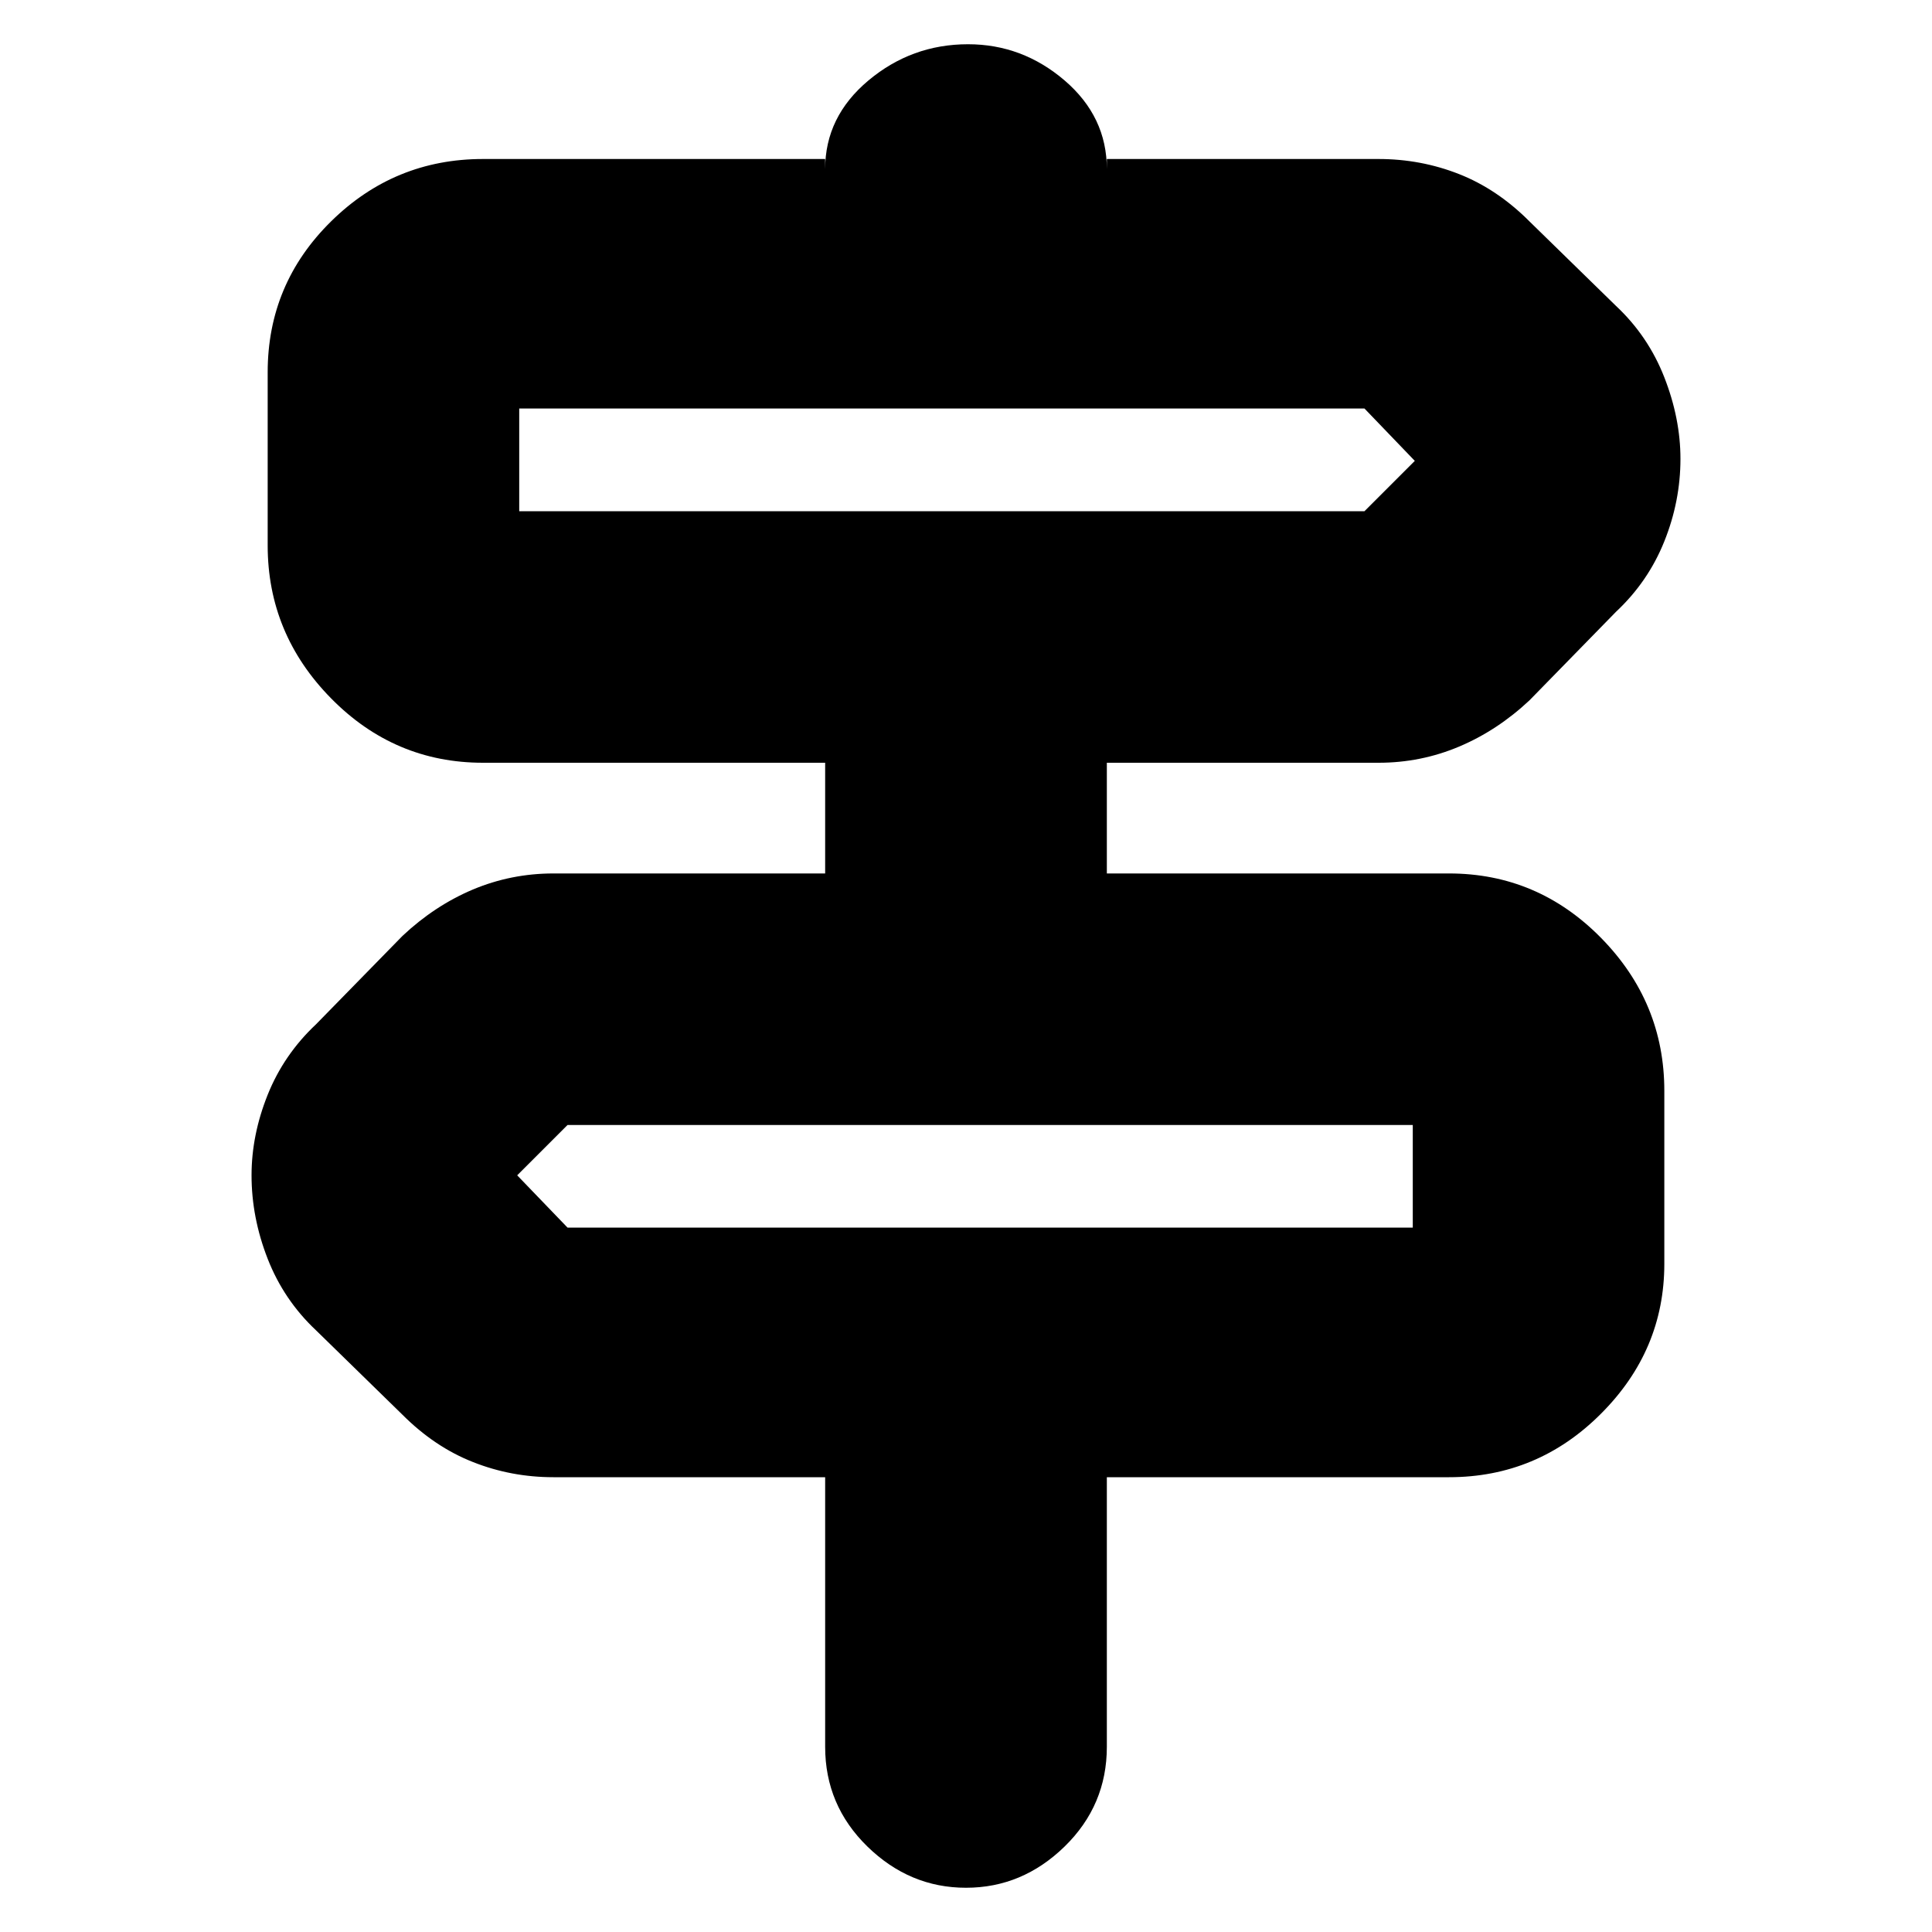 <svg xmlns="http://www.w3.org/2000/svg" height="20" width="20"><path d="M10 19.542q-.583 0-1.021-.427-.437-.427-.437-1.032v-2.791H5.729q-.437 0-.833-.157-.396-.156-.729-.489l-.896-.875q-.333-.313-.5-.74-.167-.427-.167-.864 0-.417.167-.834.167-.416.5-.729l.896-.916q.333-.313.729-.48.396-.166.833-.166h2.813V7.896H5q-.917 0-1.573-.667-.656-.667-.656-1.583V3.854q0-.916.656-1.562T5 1.646h3.542v.104q0-.542.448-.917t1.031-.375q.562 0 1 .375.437.375.437.917v-.104h2.813q.437 0 .833.156.396.156.729.49l.896.875q.333.312.5.739.167.427.167.844 0 .438-.167.854-.167.417-.5.729l-.896.917q-.333.312-.729.479-.396.167-.833.167h-2.813v1.146H15q.917 0 1.573.666.656.667.656 1.584v1.791q0 .896-.656 1.552-.656.657-1.573.657h-3.542v2.791q0 .605-.437 1.032-.438.427-1.021.427ZM5.375 5.292h8.75l.521-.521-.521-.542h-8.75v1.063Zm.5 7.416h8.75v-1.062h-8.75l-.521.521.521.541Zm-.5-7.416V4.229 5.292Zm9.25 7.416v-1.062 1.062Z"/></svg>